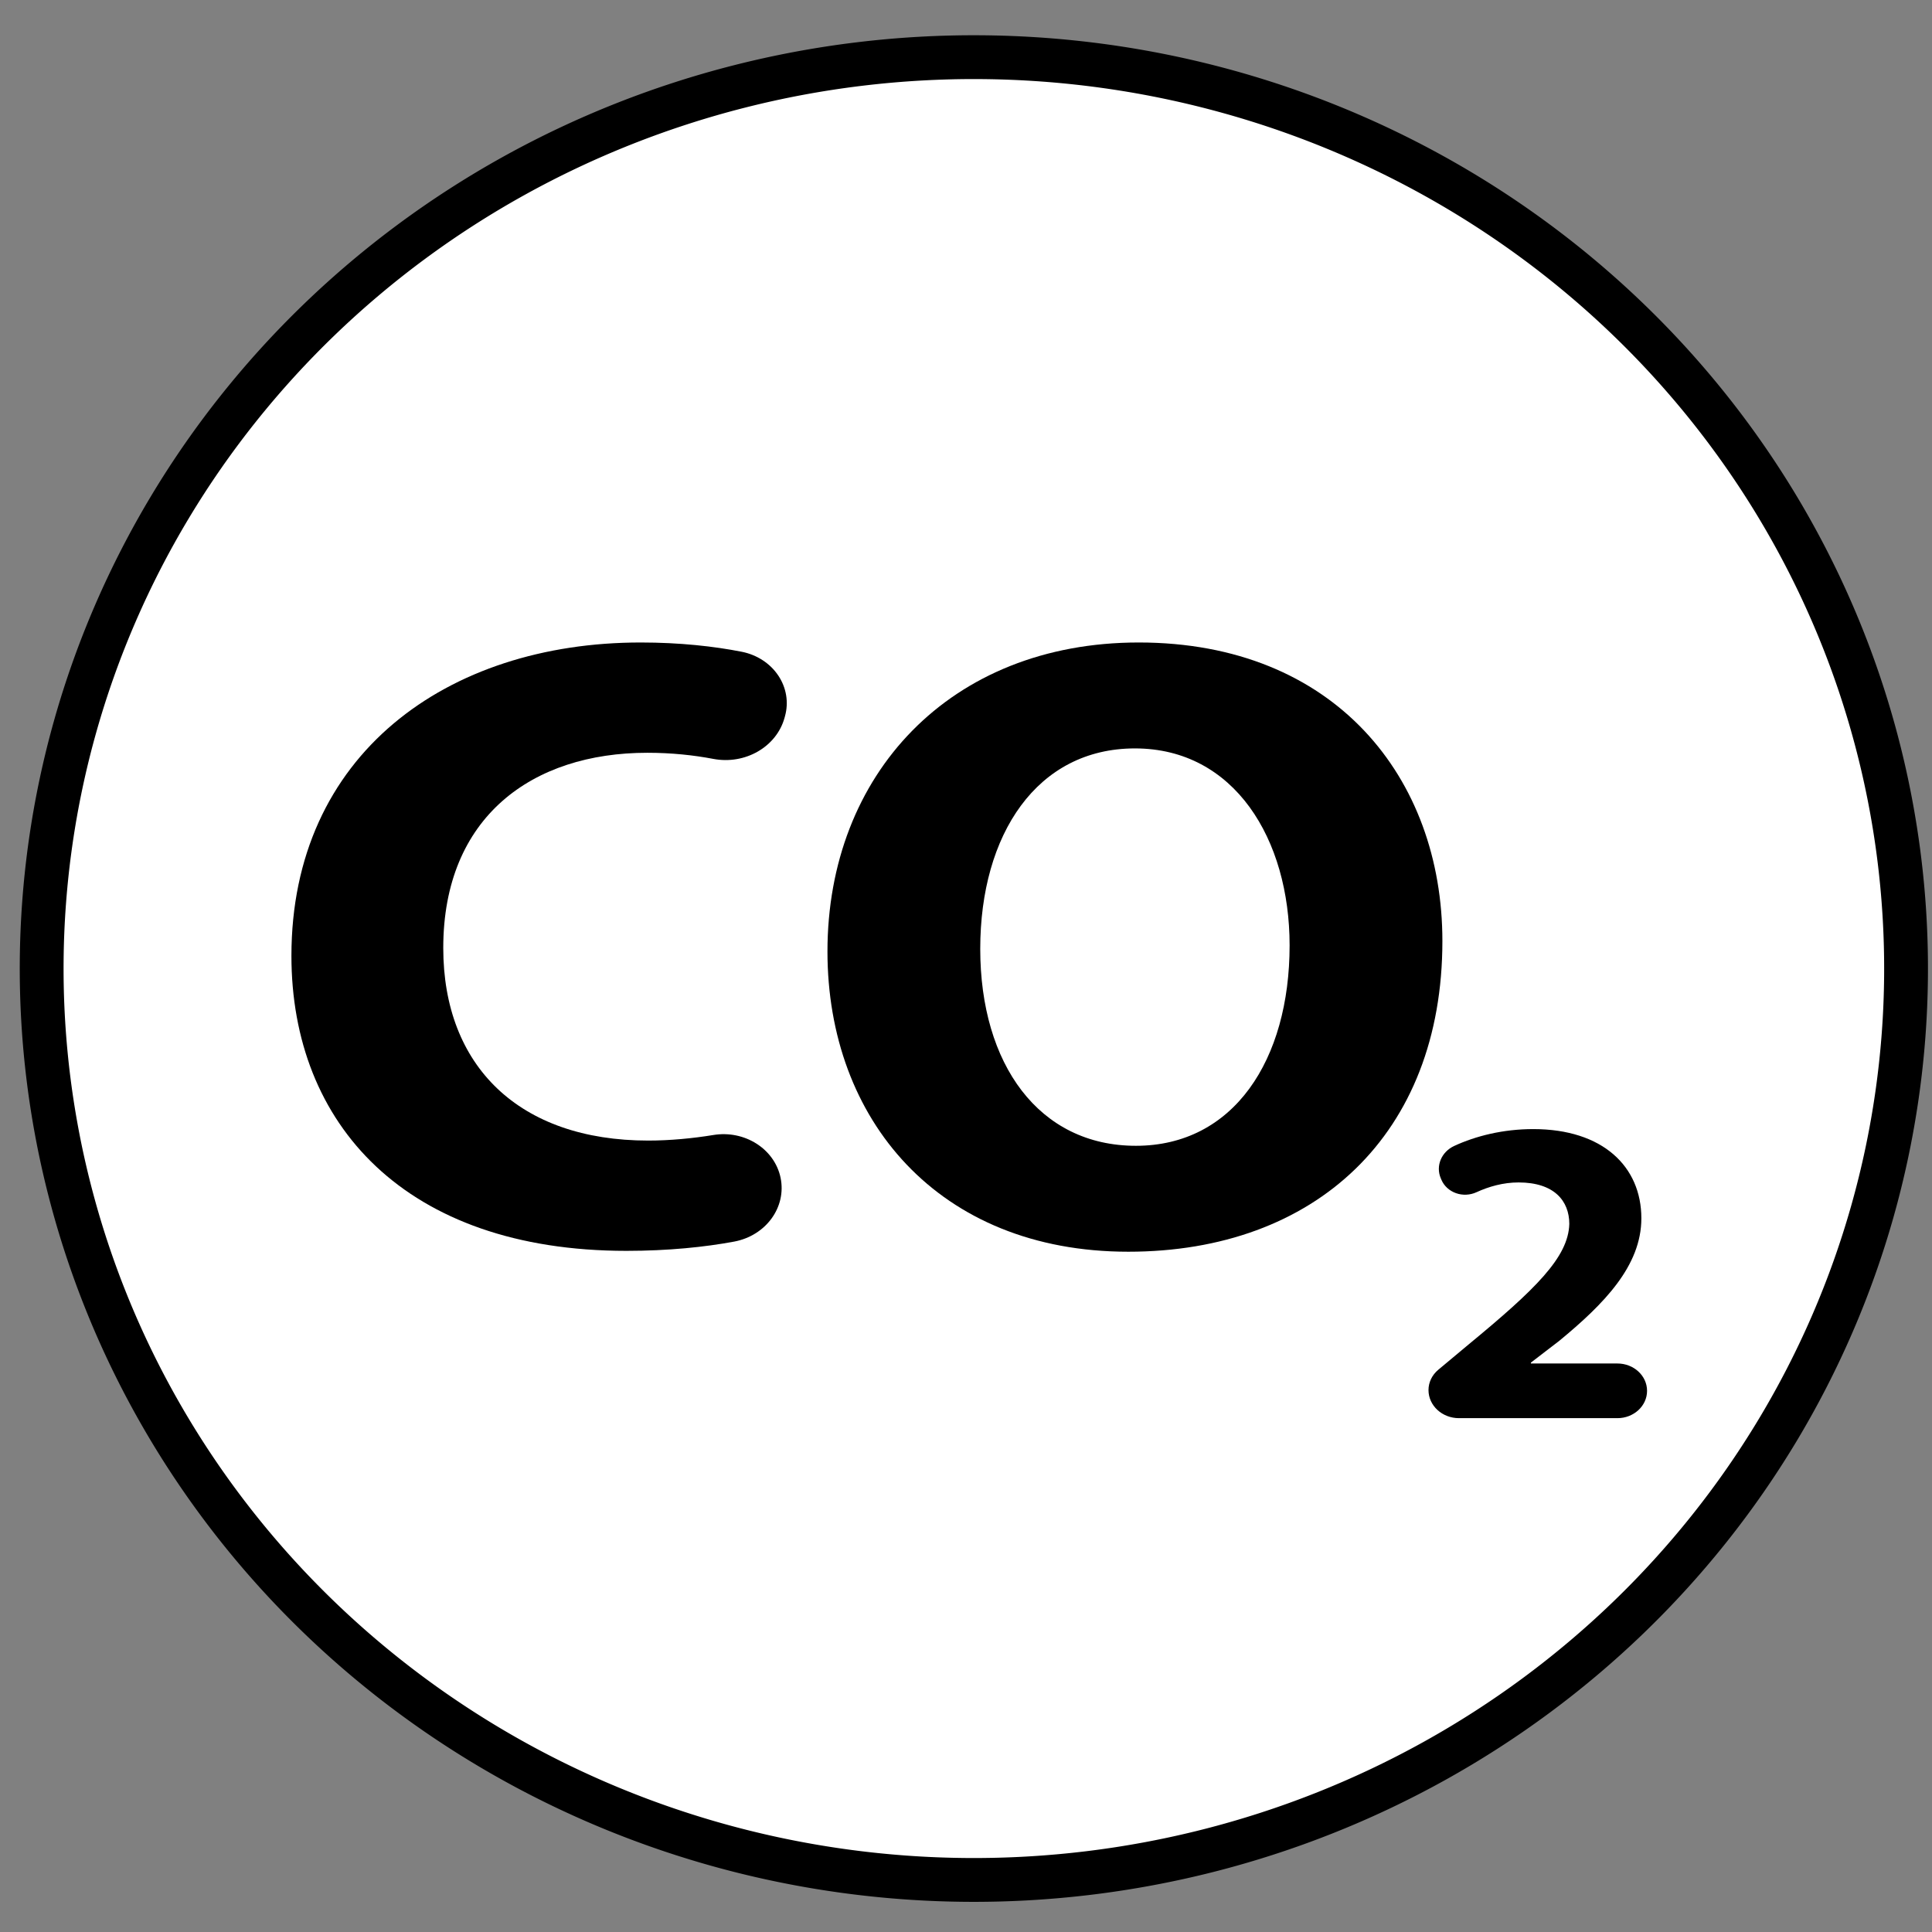 <?xml version="1.0" encoding="UTF-8" standalone="no"?>
<!-- Generator: Adobe Illustrator 18.0.0, SVG Export Plug-In . SVG Version: 6.00 Build 0)  -->

<svg
   xmlns:dc="http://purl.org/dc/elements/1.1/"
   xmlns:cc="http://creativecommons.org/ns#"
   xmlns:rdf="http://www.w3.org/1999/02/22-rdf-syntax-ns#"
   xmlns:svg="http://www.w3.org/2000/svg"
   xmlns="http://www.w3.org/2000/svg"
   xmlns:sodipodi="http://sodipodi.sourceforge.net/DTD/sodipodi-0.dtd"
   xmlns:inkscape="http://www.inkscape.org/namespaces/inkscape"
   version="1.1"
   id="Capa_1"
   x="0px"
   y="0px"
   viewBox="0 0 50 50"
   xml:space="preserve"
   sodipodi:docname="co2_round.svg"
   inkscape:version="0.92.4 (5da689c313, 2019-01-14)"
   width="50"
   height="50"><rect x="0" y="0" width="50" height="50" fill="#808080" stroke="none"/><defs
   id="defs13298" /><sodipodi:namedview
   pagecolor="#ffffff"
   bordercolor="#666666"
   borderopacity="1"
   objecttolerance="10"
   gridtolerance="10"
   guidetolerance="10"
   inkscape:pageopacity="0"
   inkscape:pageshadow="2"
   inkscape:window-width="2560"
   inkscape:window-height="1417"
   id="namedview13296"
   showgrid="false"
   inkscape:zoom="8"
   inkscape:cx="-3.6480803"
   inkscape:cy="36.429137"
   inkscape:window-x="2872"
   inkscape:window-y="-8"
   inkscape:window-maximized="1"
   inkscape:current-layer="Capa_1"
   inkscape:pagecheckerboard="true" />

<path
   style="opacity:1;fill:#ffffff;fill-opacity:1;stroke:#000000;stroke-width:1.134;stroke-linecap:butt;stroke-linejoin:round;stroke-miterlimit:4;stroke-dasharray:none;stroke-dashoffset:0;stroke-opacity:1"
   id="path18601"
   sodipodi:type="arc"
   sodipodi:cx="25.203667"
   sodipodi:cy="25.065891"
   sodipodi:rx="24.125435"
   sodipodi:ry="23.586319"
   sodipodi:start="1.5783749"
   sodipodi:end="1.5783536"
   d="M 25.021,48.652 A 24.125,23.586 0 0 1 1.079,24.887 24.125,23.586 0 0 1 25.386,1.48 24.125,23.586 0 0 1 49.328,25.244 24.125,23.586 0 0 1 25.021,48.652"
   sodipodi:open="true" /><g
   id="g13265"
   transform="translate(0,-252.444)">
</g>
<g
   id="g13267"
   transform="translate(0,-252.444)">
</g>
<g
   id="g13269"
   transform="translate(0,-252.444)">
</g>
<g
   id="g13271"
   transform="translate(0,-252.444)">
</g>
<g
   id="g13273"
   transform="translate(0,-252.444)">
</g>
<g
   id="g13275"
   transform="translate(0,-252.444)">
</g>
<g
   id="g13277"
   transform="translate(0,-252.444)">
</g>
<g
   id="g13279"
   transform="translate(0,-252.444)">
</g>
<g
   id="g13281"
   transform="translate(0,-252.444)">
</g>
<g
   id="g13283"
   transform="translate(0,-252.444)">
</g>
<g
   id="g13285"
   transform="translate(0,-252.444)">
</g>
<g
   id="g13287"
   transform="translate(0,-252.444)">
</g>
<g
   id="g13289"
   transform="translate(0,-252.444)">
</g>
<g
   id="g13291"
   transform="translate(0,-252.444)">
</g>
<g
   id="g13293"
   transform="translate(0,-252.444)">
</g>
<g
   transform="matrix(0.116,0,0,0.107,7.542,10.484)"
   id="g14525">
	<path
   inkscape:connector-curvature="0"
   id="path14519"
   d="M 100.455,59.658 C 94.327,58.346 86.673,57.416 77.909,57.416 34.722,57.416 0,84.514 0,133.21 c 0,40.648 25.405,71.351 74.735,71.351 9.354,0 17.539,-0.925 24.03,-2.237 7.111,-1.442 11.735,-8.341 10.361,-15.468 -1.349,-6.971 -8.025,-11.555 -14.997,-10.314 -4.661,0.827 -9.72,1.345 -14.526,1.345 -28.794,0 -45.728,-18 -45.728,-46.582 0,-31.756 19.901,-47.213 45.517,-47.213 5.446,0 10.361,0.579 14.723,1.479 7.095,1.462 14.097,-2.898 15.895,-9.917 l 0.104,-0.413 c 0.862,-3.354 0.315,-6.91 -1.509,-9.85 -1.824,-2.942 -4.766,-5.01 -8.15,-5.733 z" />
	<path
   inkscape:connector-curvature="0"
   id="path14521"
   d="m 189.034,57.416 c -42.132,0 -69.443,31.973 -69.443,74.735 0,40.649 24.768,72.62 67.113,72.62 41.708,0 70.08,-28.369 70.08,-75.157 -10e-4,-39.379 -23.929,-72.198 -67.75,-72.198 z m -0.635,121.734 c -21.597,0 -34.722,-19.688 -34.722,-47.636 0,-27.73 12.702,-48.478 34.509,-48.478 22.232,0 34.511,22.015 34.511,47.636 0,27.731 -12.491,48.478 -34.298,48.478 z" />
	<path
   inkscape:connector-curvature="0"
   id="path14523"
   d="m 295.83,231.804 h -19.301 v -0.212 l 6.346,-5.286 c 9.943,-8.884 18.299,-18.087 18.299,-29.617 0,-12.484 -8.567,-21.579 -24.118,-21.579 -6.744,0 -12.821,1.663 -17.626,4.071 -2.879,1.442 -4.186,4.843 -3.003,7.835 l 0.15,0.377 c 0.583,1.479 1.757,2.641 3.24,3.214 1.483,0.568 3.137,0.485 4.559,-0.222 2.775,-1.374 5.963,-2.372 9.404,-2.372 7.933,0 11.318,4.444 11.318,10.051 -0.212,8.041 -7.509,15.762 -22.531,29.192 l -6.708,6.073 c -1.385,1.255 -2.176,3.033 -2.176,4.902 0,3.753 3.044,6.796 6.796,6.796 h 35.352 c 3.654,0 6.614,-2.961 6.614,-6.609 -10e-4,-3.653 -2.961,-6.614 -6.615,-6.614 z" />
</g></svg>